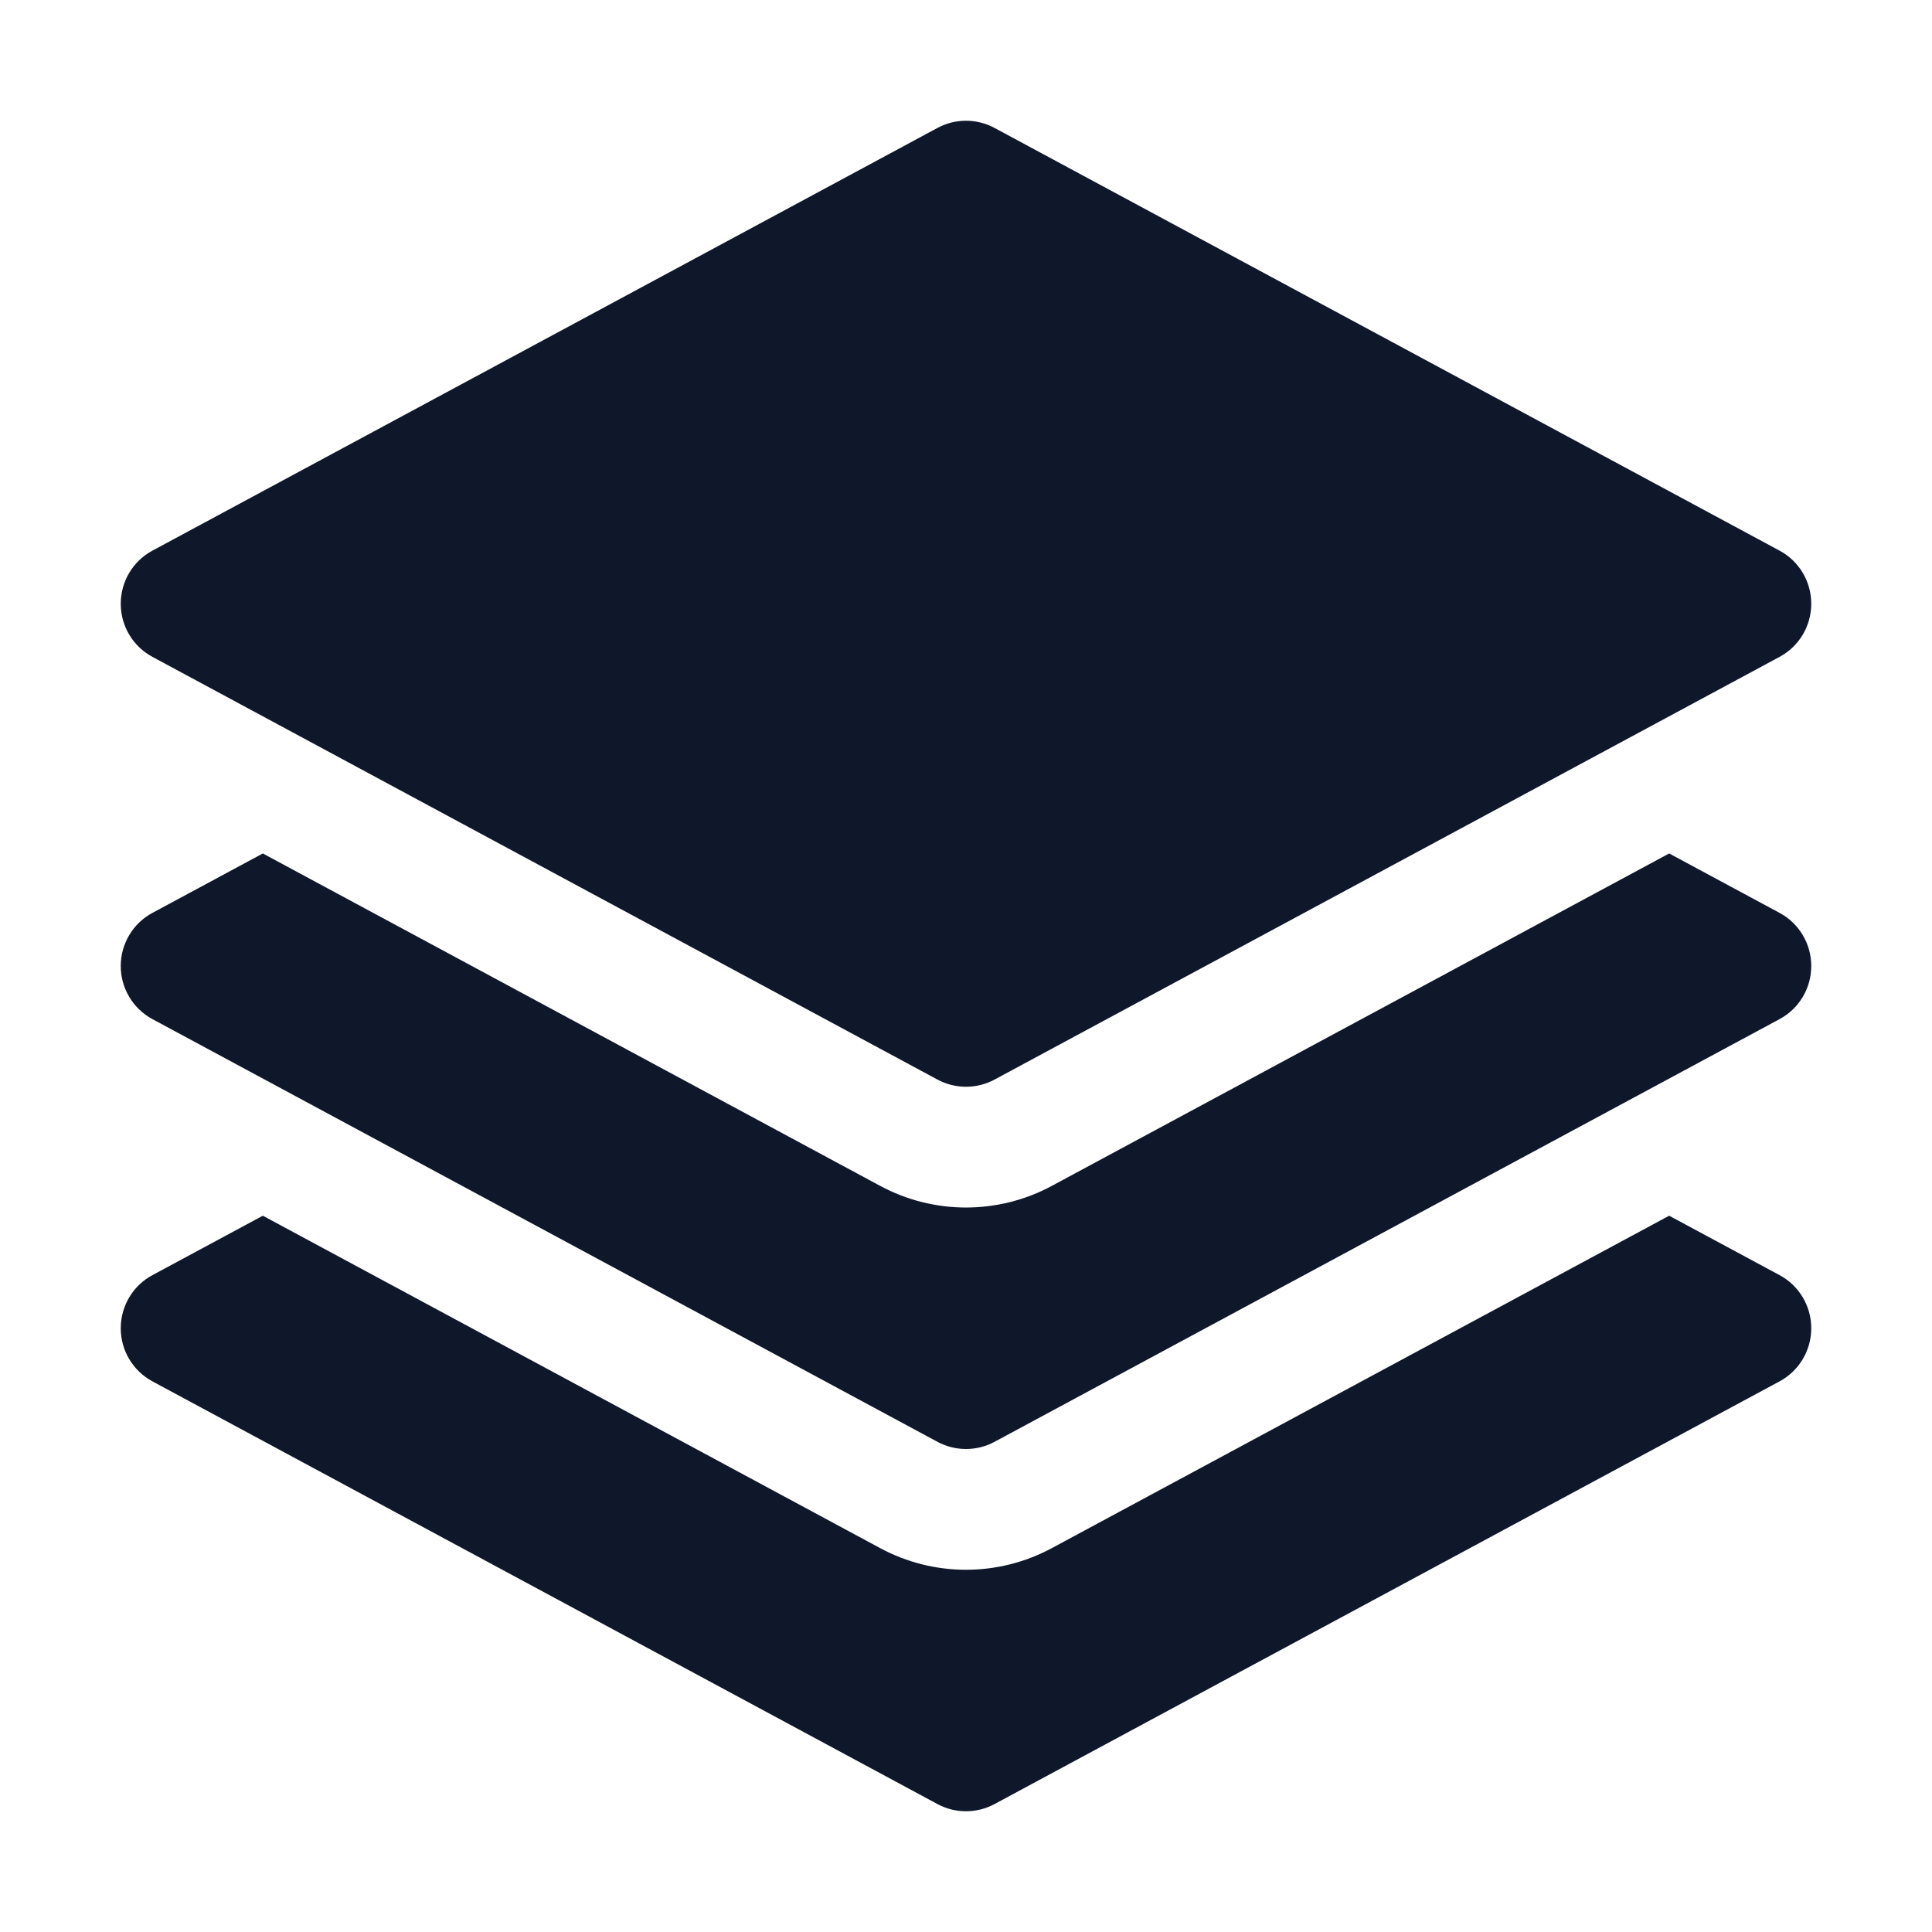 <svg width="24" height="24" viewBox="0 0 24 24" fill="none" xmlns="http://www.w3.org/2000/svg">
<path d="M11.644 1.59C11.866 1.47 12.134 1.47 12.356 1.59L22.106 6.84C22.349 6.97 22.5 7.224 22.5 7.5C22.5 7.776 22.349 8.03 22.106 8.16L12.356 13.41C12.134 13.53 11.866 13.53 11.644 13.41L1.894 8.16C1.651 8.03 1.5 7.776 1.5 7.5C1.5 7.224 1.651 6.97 1.894 6.84L11.644 1.59Z" fill="#0F172A"/>
<path d="M3.265 10.602L10.933 14.731C11.599 15.09 12.401 15.09 13.067 14.731L20.735 10.602L22.106 11.34C22.349 11.47 22.5 11.724 22.5 12C22.5 12.276 22.349 12.53 22.106 12.66L12.356 17.91C12.134 18.03 11.866 18.03 11.644 17.91L1.894 12.66C1.651 12.53 1.5 12.276 1.5 12C1.5 11.724 1.651 11.47 1.894 11.34L3.265 10.602Z" fill="#0F172A"/>
<path d="M10.933 19.231L3.265 15.102L1.894 15.84C1.651 15.97 1.5 16.224 1.5 16.5C1.5 16.776 1.651 17.029 1.894 17.16L11.644 22.41C11.866 22.53 12.134 22.53 12.356 22.41L22.106 17.16C22.349 17.029 22.5 16.776 22.5 16.5C22.5 16.224 22.349 15.97 22.106 15.84L20.735 15.102L13.067 19.231C12.401 19.59 11.599 19.59 10.933 19.231Z" fill="#0F172A"/>
</svg>
